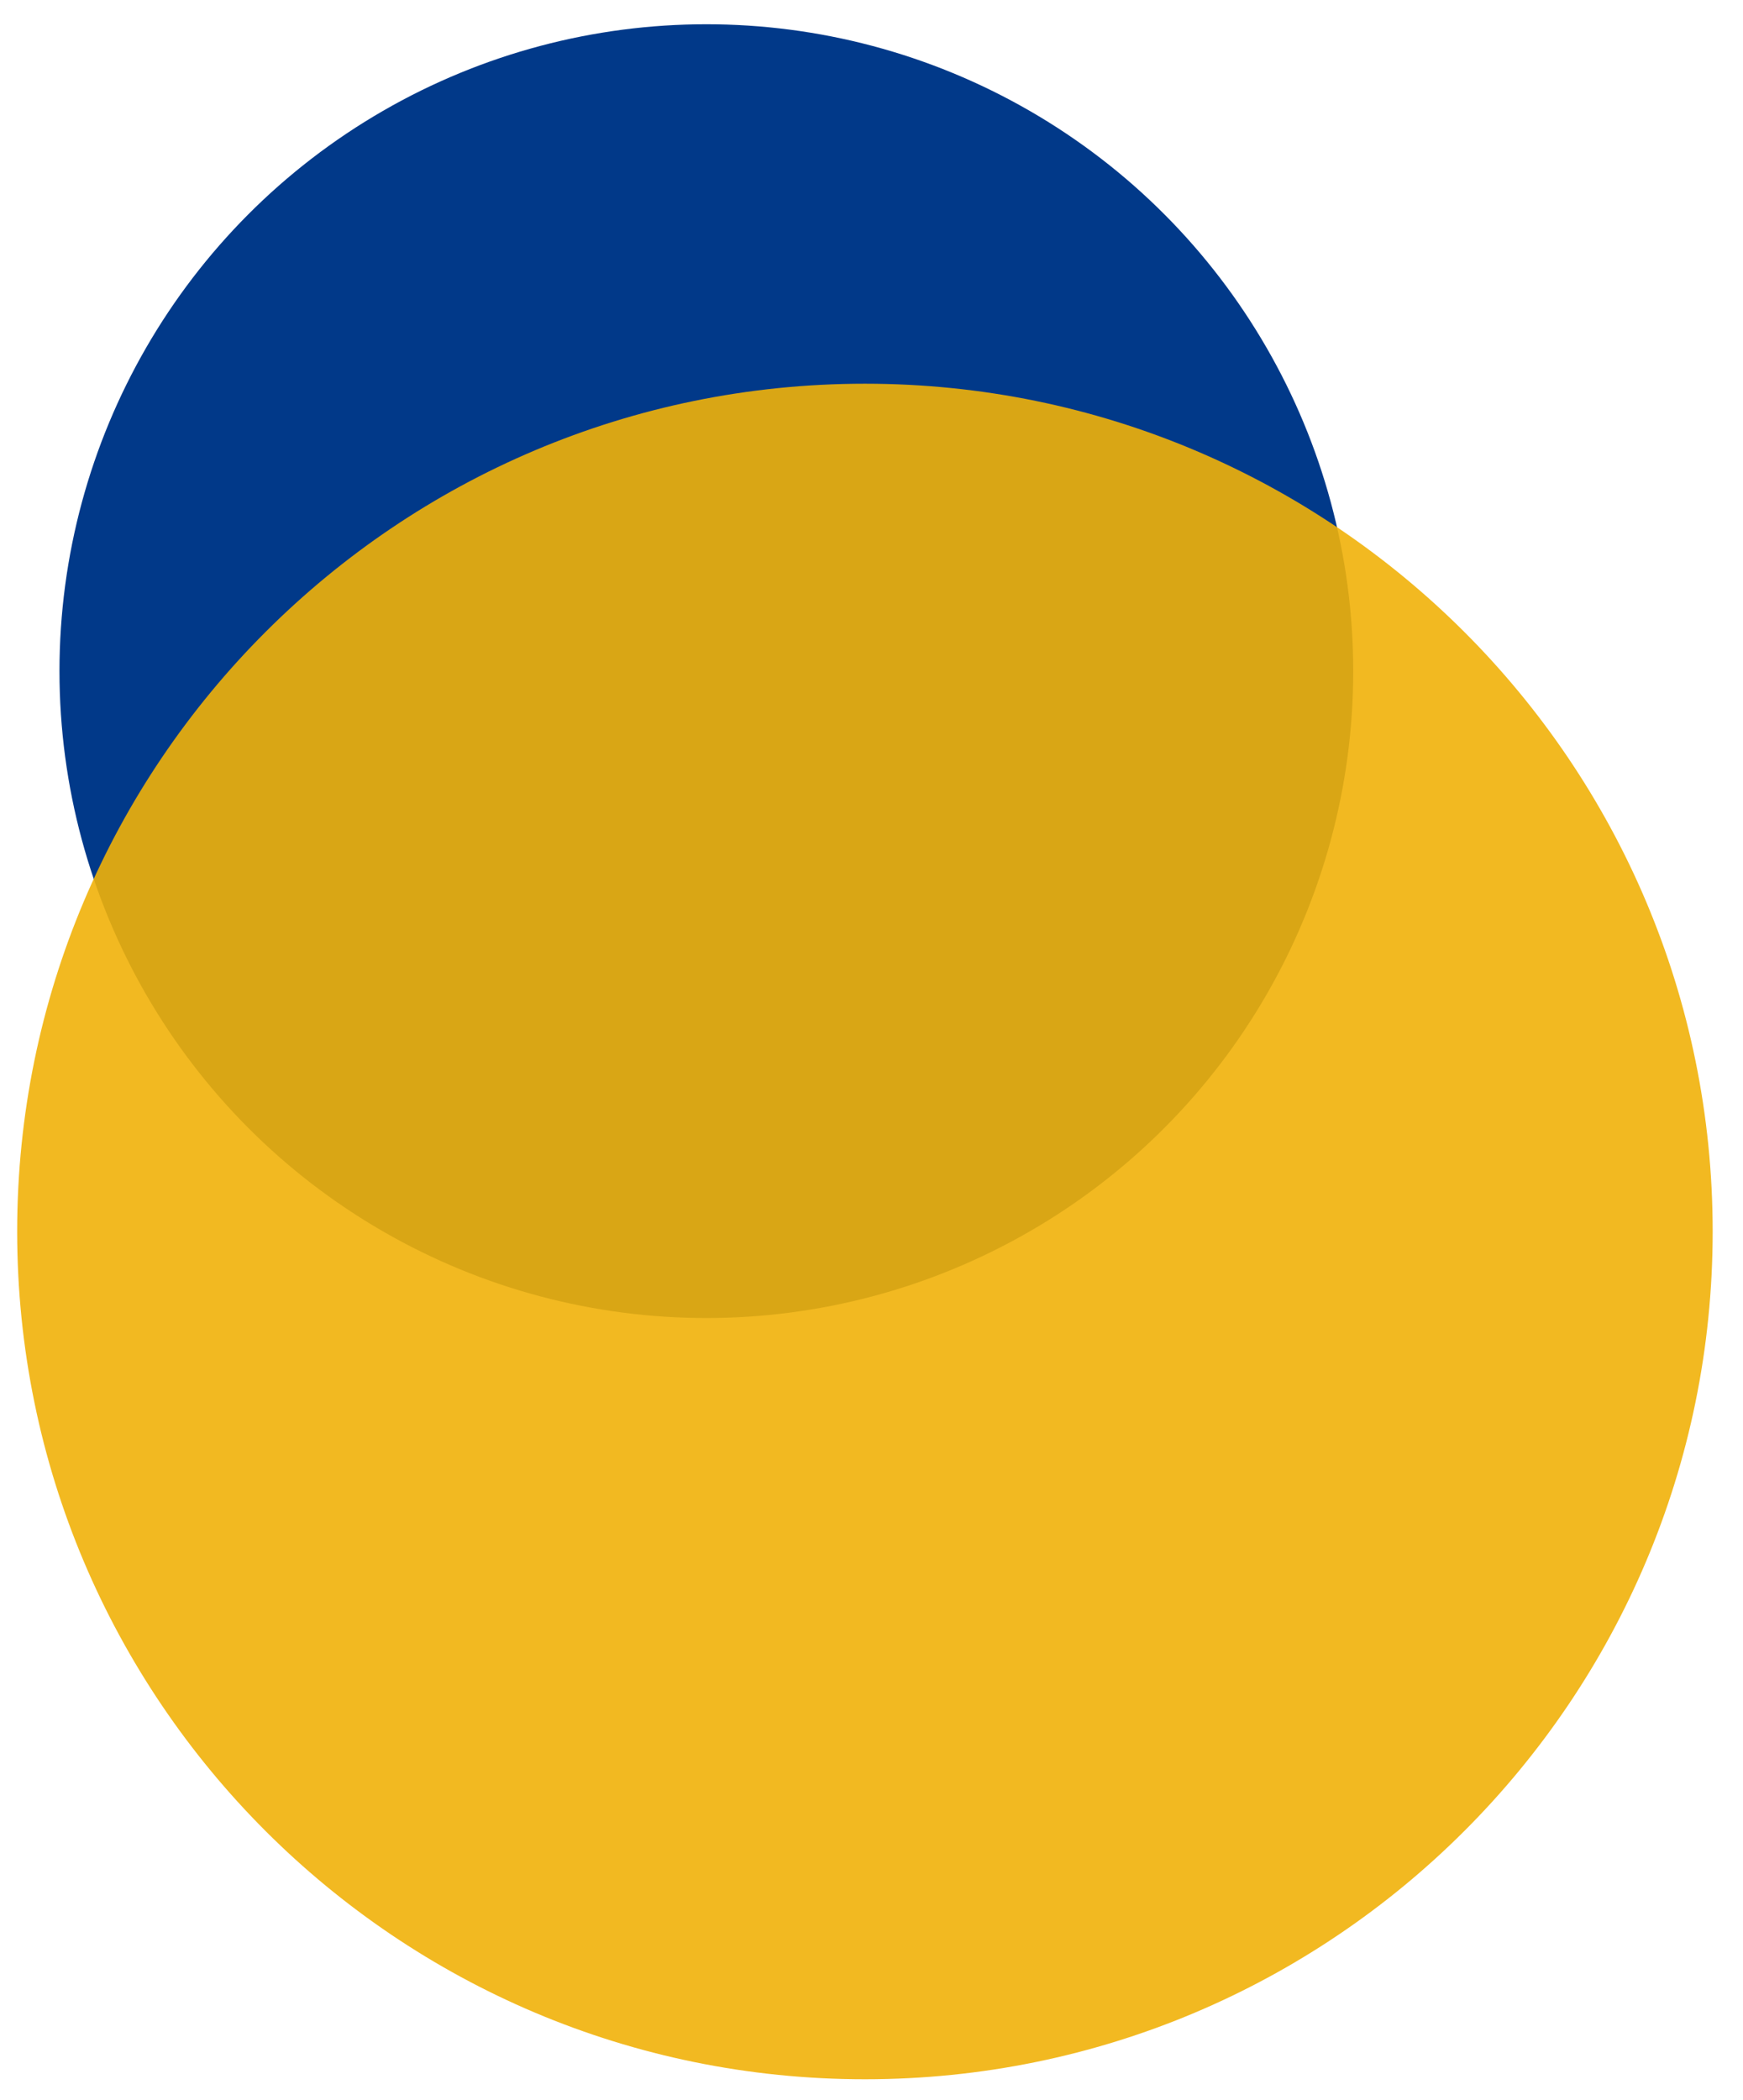 <svg xmlns="http://www.w3.org/2000/svg" width="279.71" height="336.956"><switch><g><circle fill="#013989" cx="113.352" cy="107.7" r="103.808"/><path opacity=".9" fill="#f1b209" d="M138.803 333.668c75.136 0 136.041-60.915 136.041-136.046 0-75.14-60.905-136.046-136.041-136.046-75.14 0-136.048 60.907-136.048 136.046 0 75.131 60.909 136.046 136.048 136.046z"/></g></switch></svg>